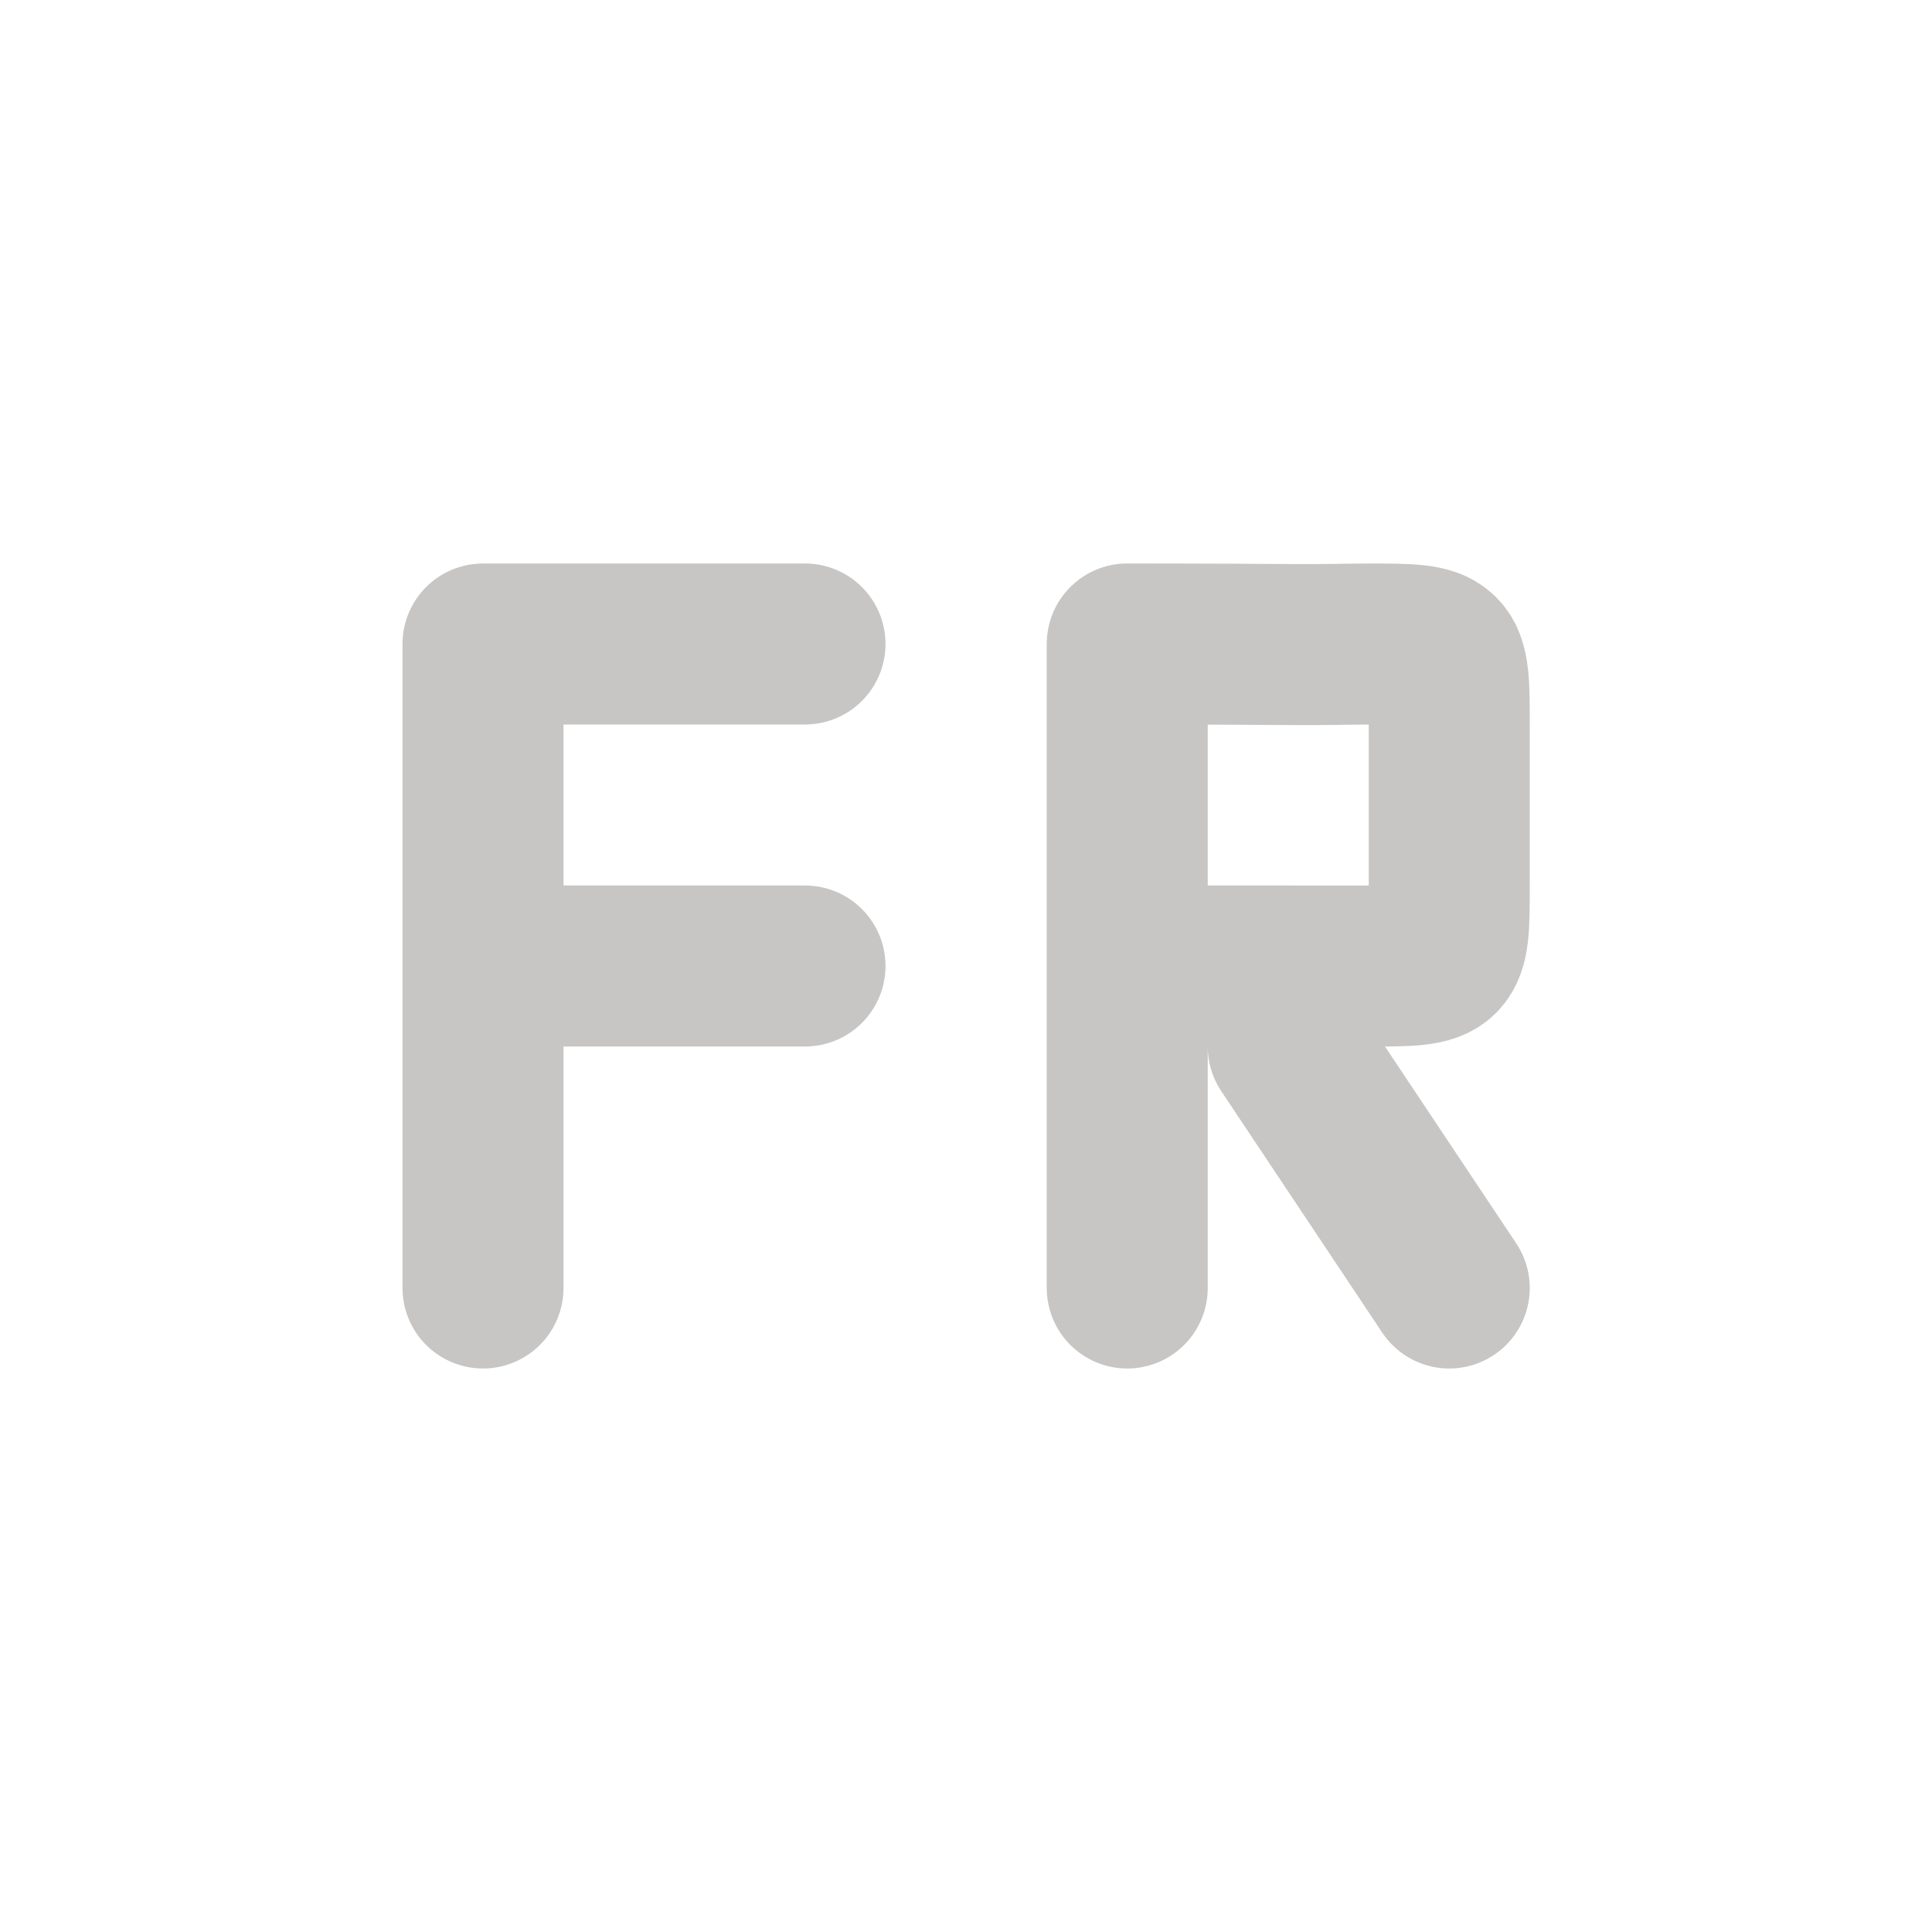 <svg xmlns="http://www.w3.org/2000/svg" width="24" height="24" version="1.1">
 <defs>
  <style id="current-color-scheme" type="text/css">
   .ColorScheme-Text { color:#c7c6c5; } .ColorScheme-Highlight { color:#4285f4; }
  </style>
 </defs>
 <g transform="translate(1,1)">
  <rect style="opacity:0" width="22" height="22" x="0" y="0"/>
  <path style="fill:none;stroke:currentColor;stroke-width:2;stroke-linecap:round;stroke-linejoin:bevel" class="ColorScheme-Text" d="m 5,11 4,0 m -4,-4 4,0 m -4,8 0,-8"/>
  <path style="fill:none;stroke:currentColor;stroke-width:2;stroke-linecap:round" class="ColorScheme-Text" d="m 17.003,15 -2,-3 m -2,-1 2,-4e-6 c 0.424,-1e-6 0.729,4.54e-4 1,4.54e-4 1,0 1,0 1,-1 0,-0.257 1.5e-5,-0.6 1.2e-5,-1 l -1.2e-5,-1 c 0,-1 0,-1 -1,-1 -0.225,0 -0.544,0.009 -0.875,0.007 -1.125,-0.008 -2.125,-0.008 -2.125,-0.008 M 13.003,15 l 0,-8"/>
 </g>
</svg>
